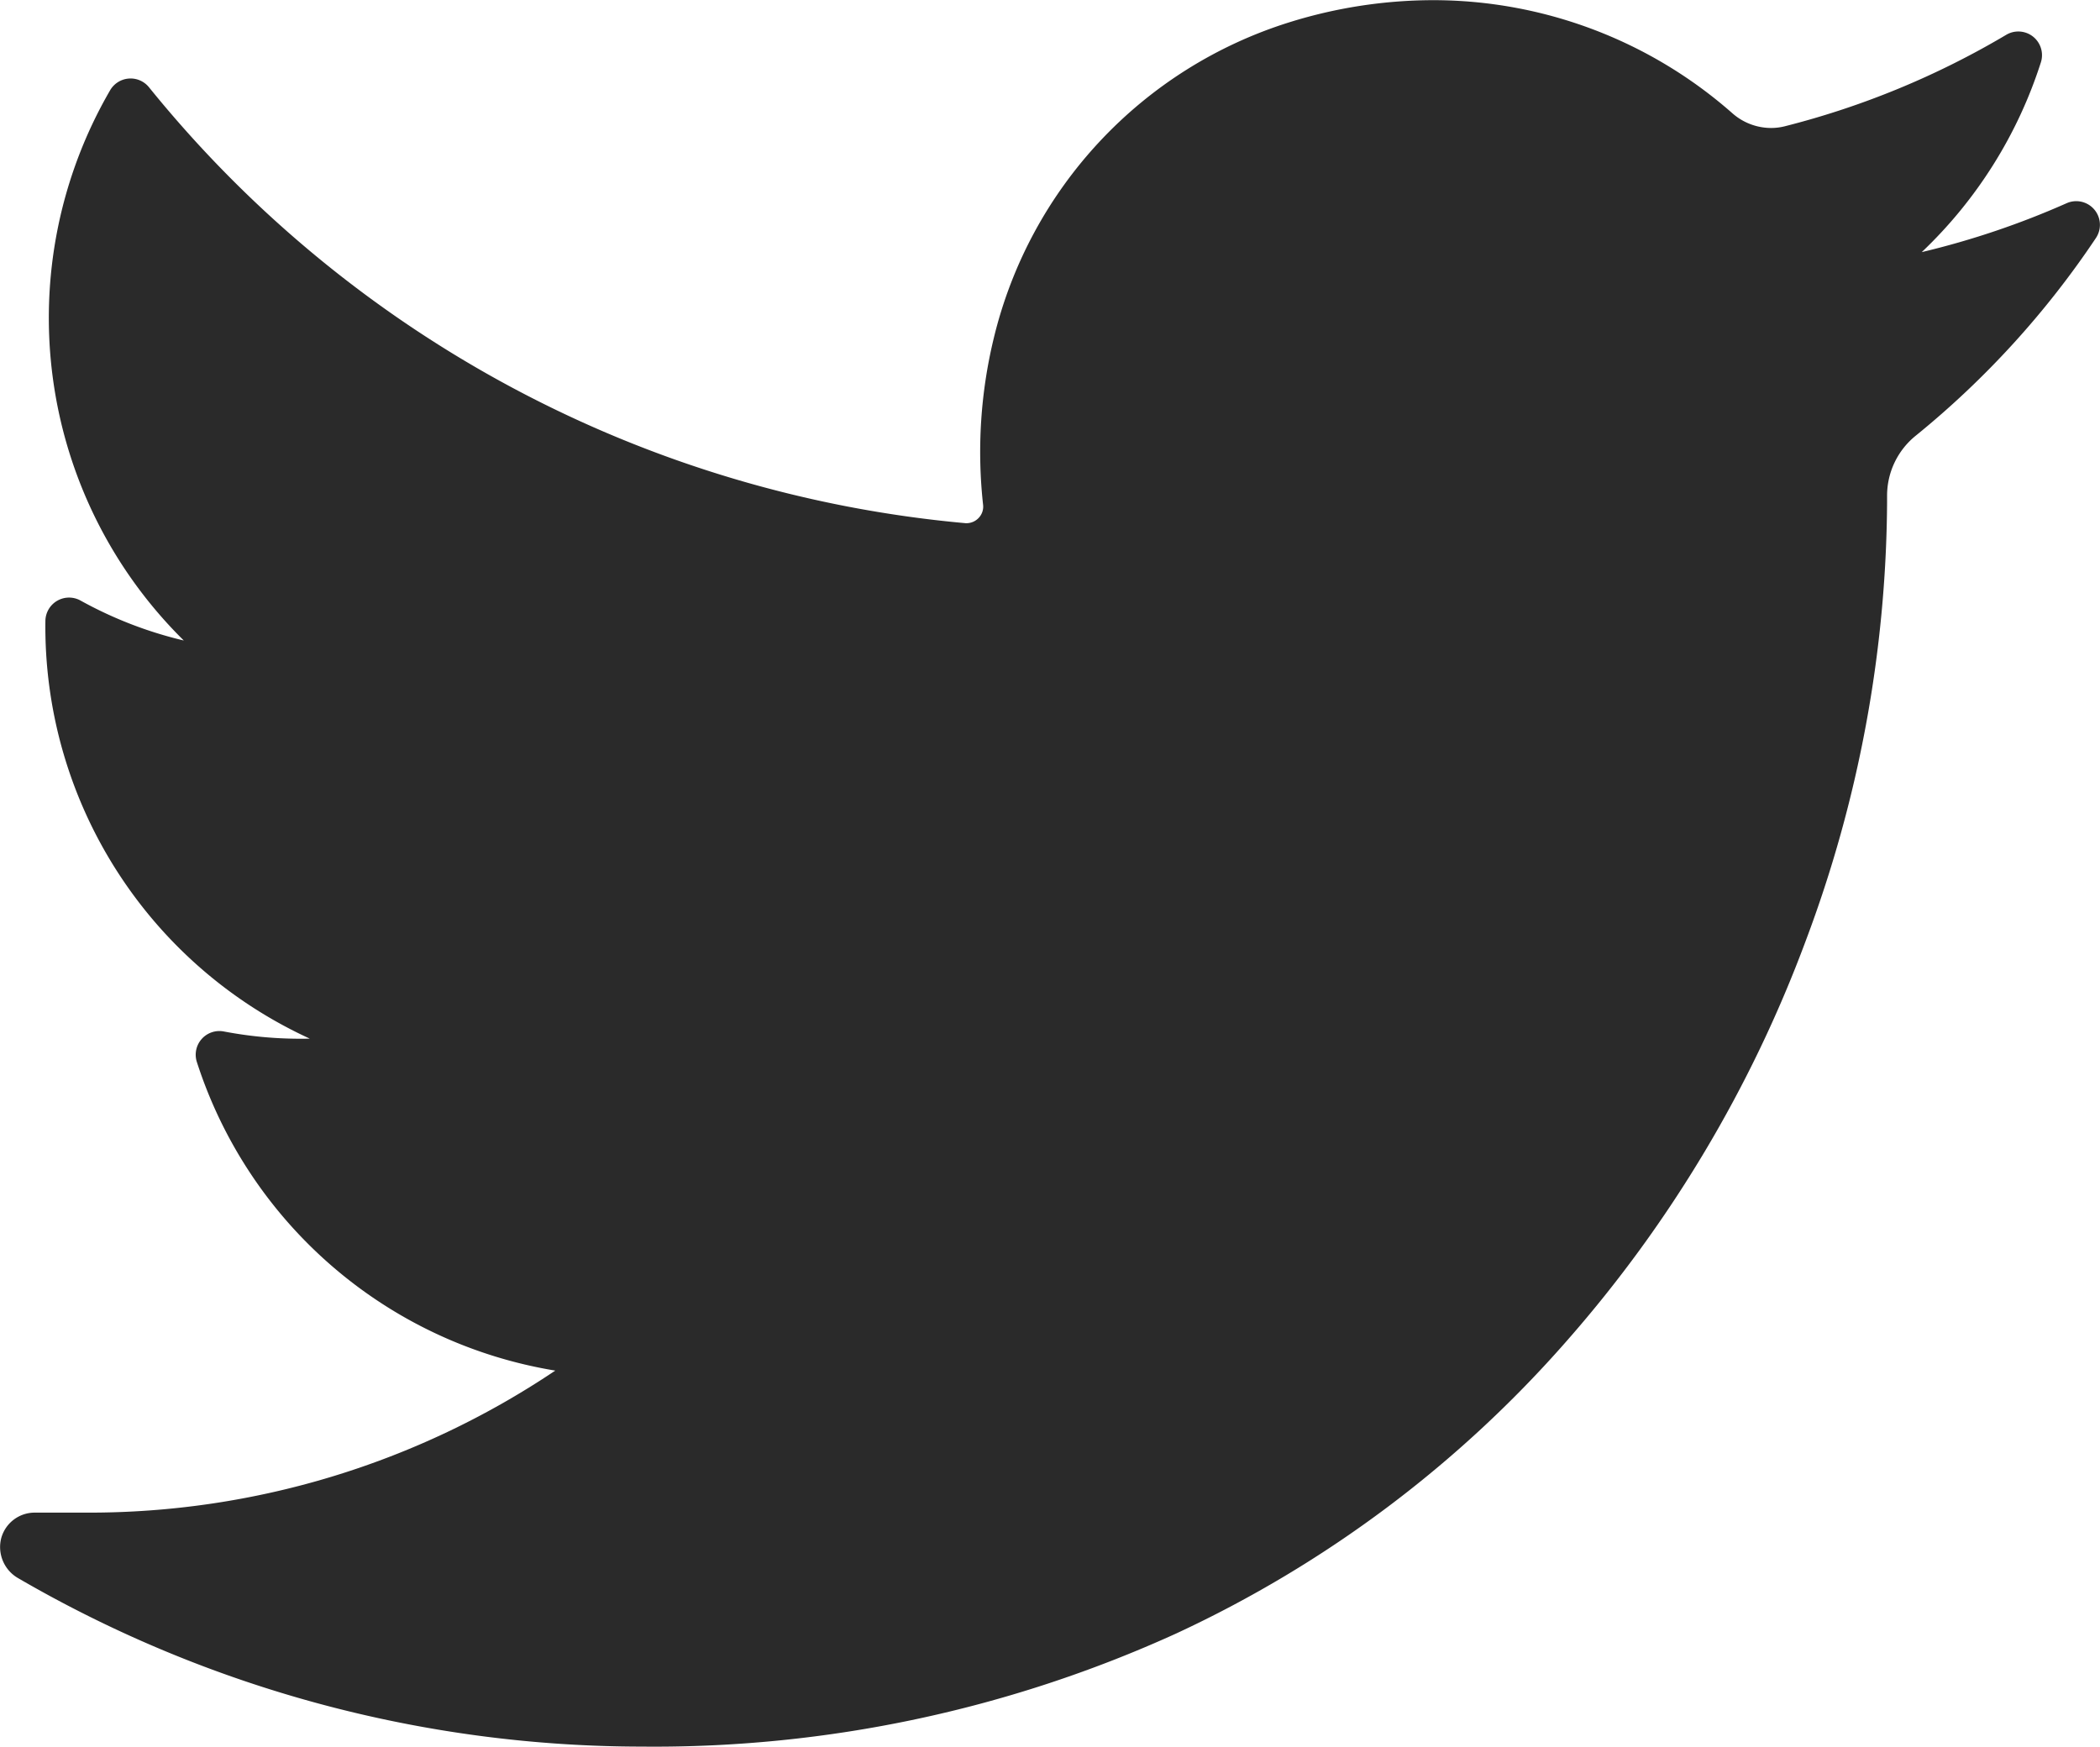 <svg xmlns="http://www.w3.org/2000/svg" width="137.491" height="114.367" viewBox="0 0 137.491 114.367"><path d="M135.3,47.8a54.444,54.444,0,0,1-9.48,3.2,29.558,29.558,0,0,0,7.8-12.425h0a1.55,1.55,0,0,0-2.267-1.805h0a54.7,54.7,0,0,1-14.493,5.988,3.694,3.694,0,0,1-.906.113,3.842,3.842,0,0,1-2.538-.969,29.641,29.641,0,0,0-19.613-7.4,31.692,31.692,0,0,0-9.391,1.45A28.717,28.717,0,0,0,65.065,56.632a31.621,31.621,0,0,0-.7,10.915,1.061,1.061,0,0,1-.267.832,1.1,1.1,0,0,1-.818.371c-.035,0-.07,0-.105-.005A77.724,77.724,0,0,1,9.751,40.2h0a1.55,1.55,0,0,0-2.54.2h0a29.676,29.676,0,0,0,4.822,36.031,26.563,26.563,0,0,1-6.761-2.617h0a1.55,1.55,0,0,0-2.3,1.336h0A29.679,29.679,0,0,0,20.283,102.5q-.316.008-.633.007a26.672,26.672,0,0,1-4.994-.476h0a1.55,1.55,0,0,0-1.767,2h0a29.708,29.708,0,0,0,23.466,20.206,54.7,54.7,0,0,1-30.635,9.3l-3.428,0A2.27,2.27,0,0,0,.072,135.24,2.348,2.348,0,0,0,1.2,137.835a81.357,81.357,0,0,0,40.881,11.023,82.473,82.473,0,0,0,34.936-7.411,77.147,77.147,0,0,0,25.562-19.155,83.978,83.978,0,0,0,15.652-26.214,82.81,82.81,0,0,0,5.32-28.691v-.451a5.044,5.044,0,0,1,1.888-3.926,58.588,58.588,0,0,0,11.786-12.936h0A1.55,1.55,0,0,0,135.3,47.8Z" transform="translate(0 -34.491)" fill="#2a2a2a"/></svg>